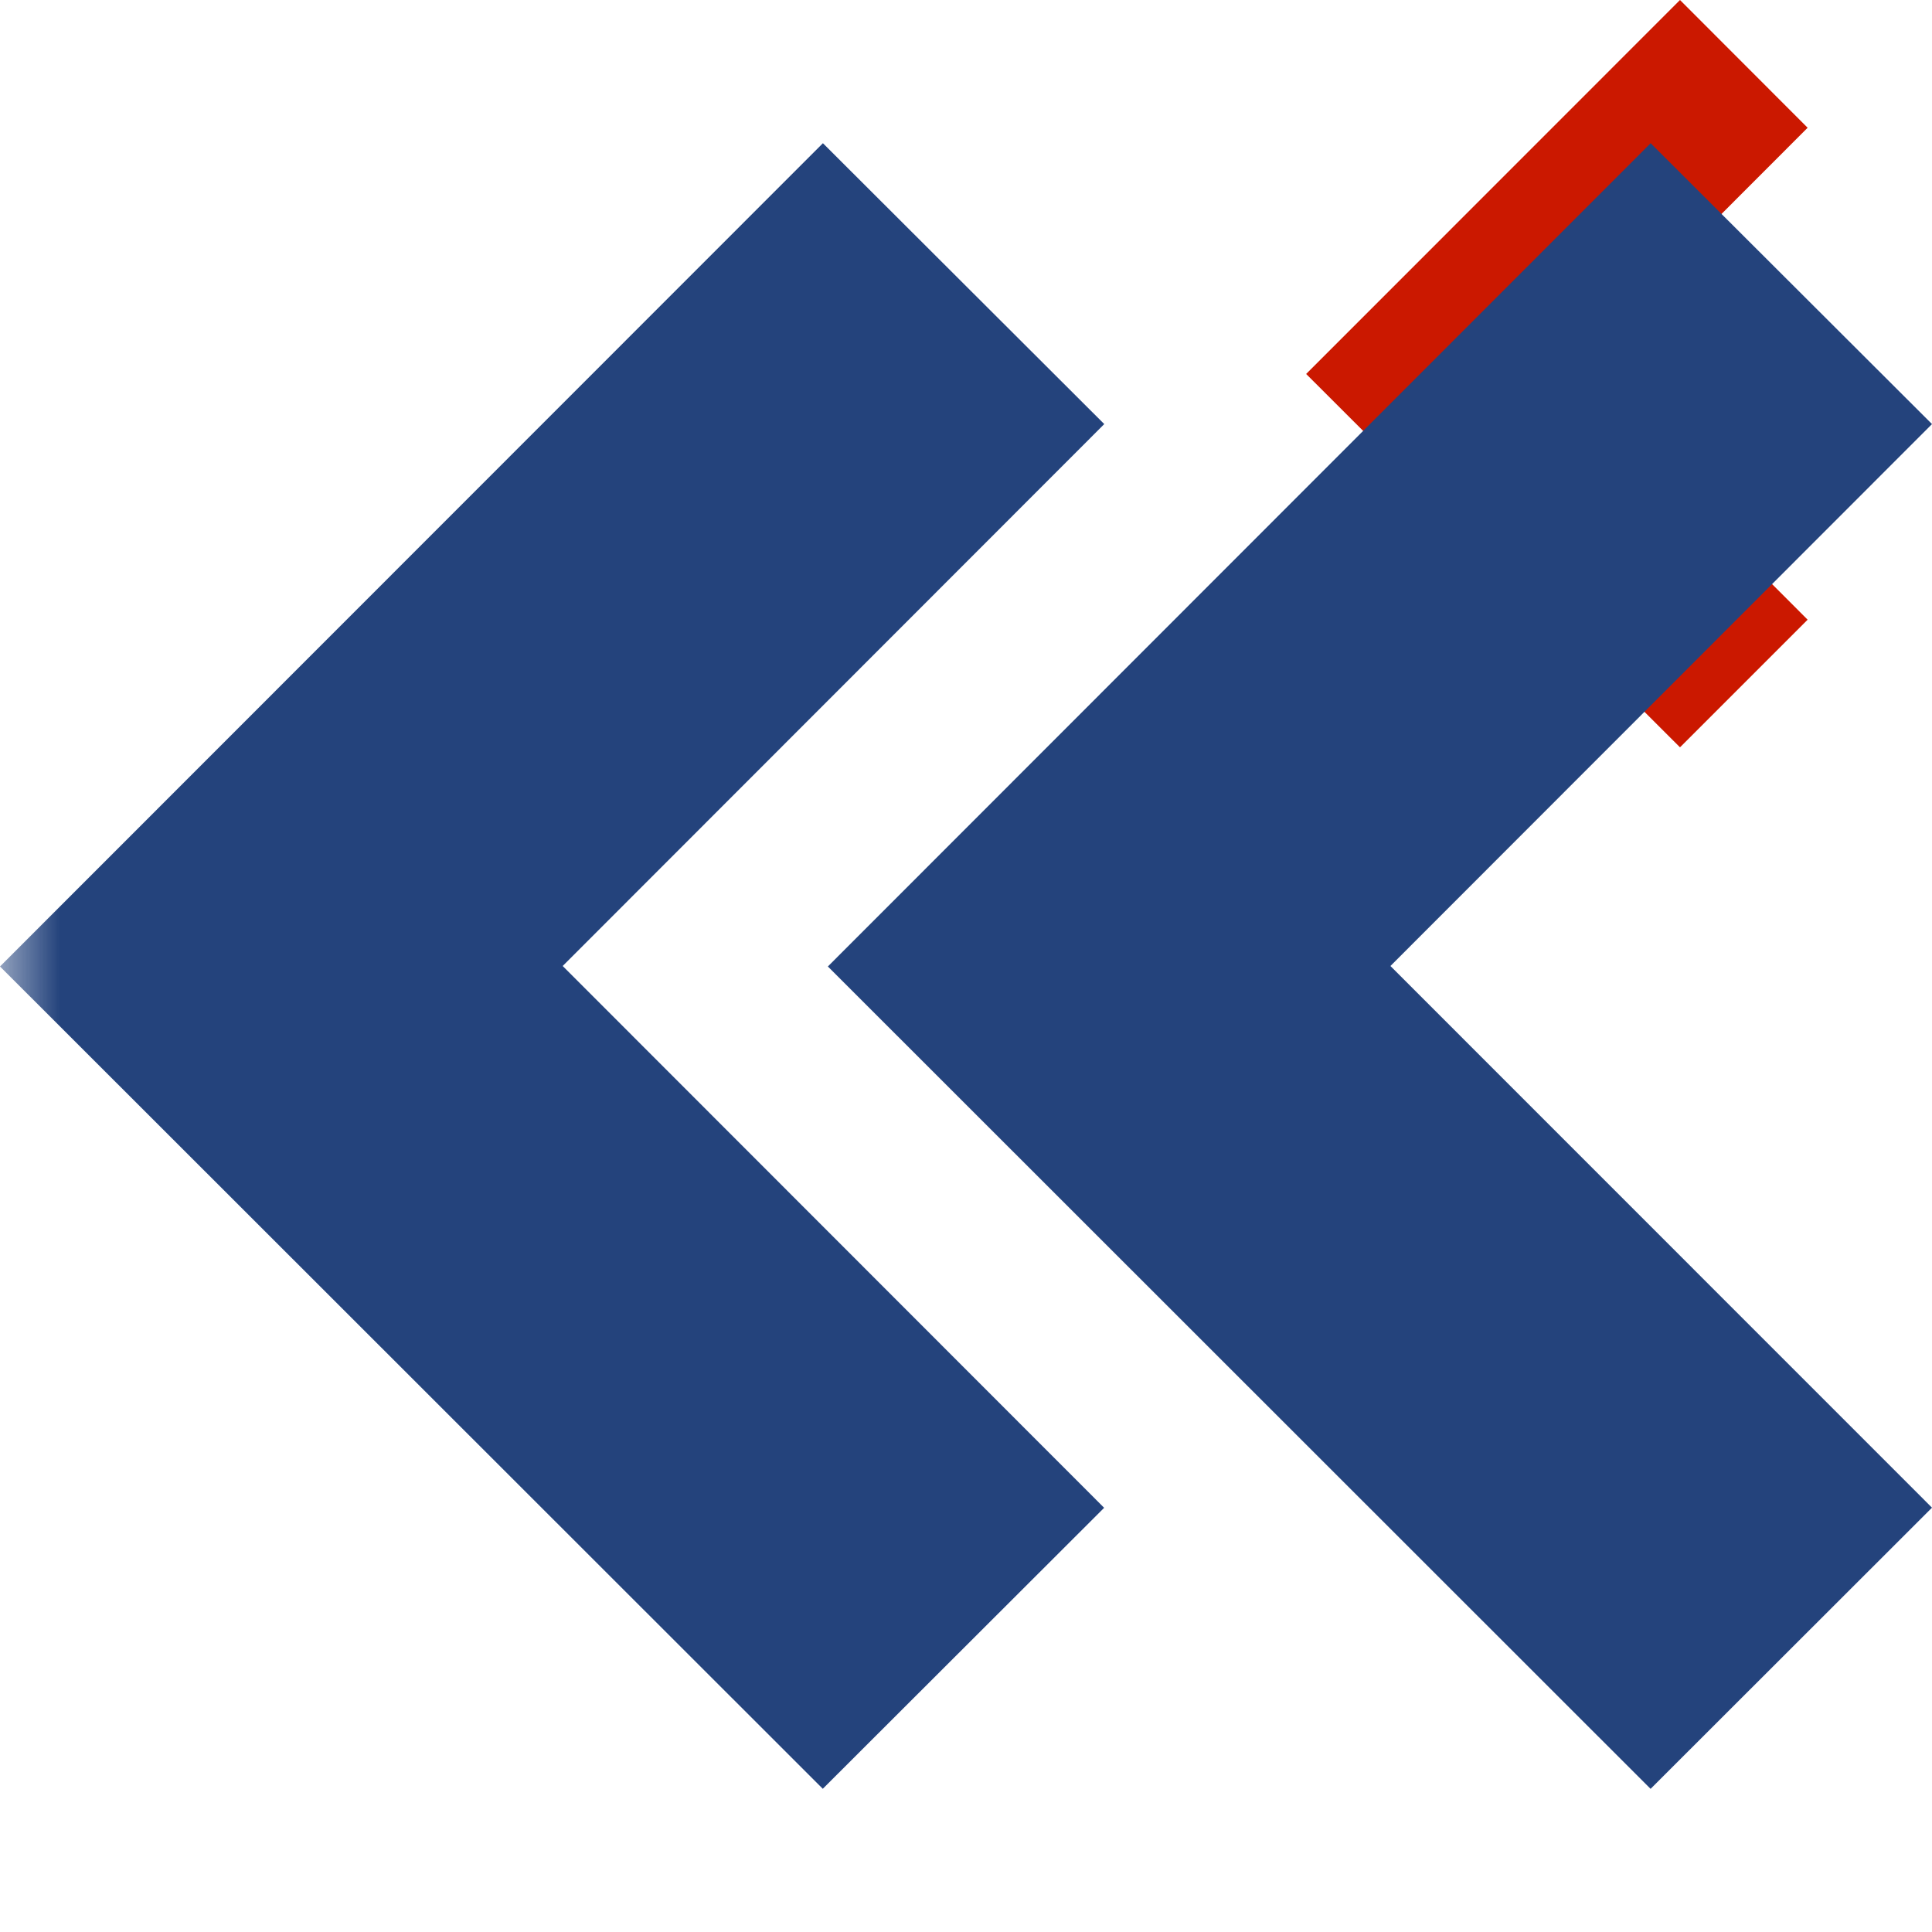 <svg width="16" height="16" xmlns="http://www.w3.org/2000/svg" viewBox="0 0 16 16" shape-rendering="geometricPrecision" fill="#24437c"><defs><mask id="a"><rect fill="#fff" width="100%" height="100%"/><path fill="#000" d="M16.383 1.058l-2.47-2.473-4.51 4.512 4.51 4.506 2.47-2.47-2.035-2.038z"/></mask></defs><path fill="#cb1800" d="M12.935 3.095l2.035-2.037L13.913 0l-3.096 3.097 3.096 3.092 1.057-1.057"/><path d="M13.67 14.814L16 12.486 11.515 8 16 3.512l-2.33-2.326-6.814 6.818 6.813 6.81zM4.66 8l4.485-4.488-2.33-2.326L0 8.004l6.814 6.81 2.33-2.327L4.66 8z" mask="url(#a)"/></svg>